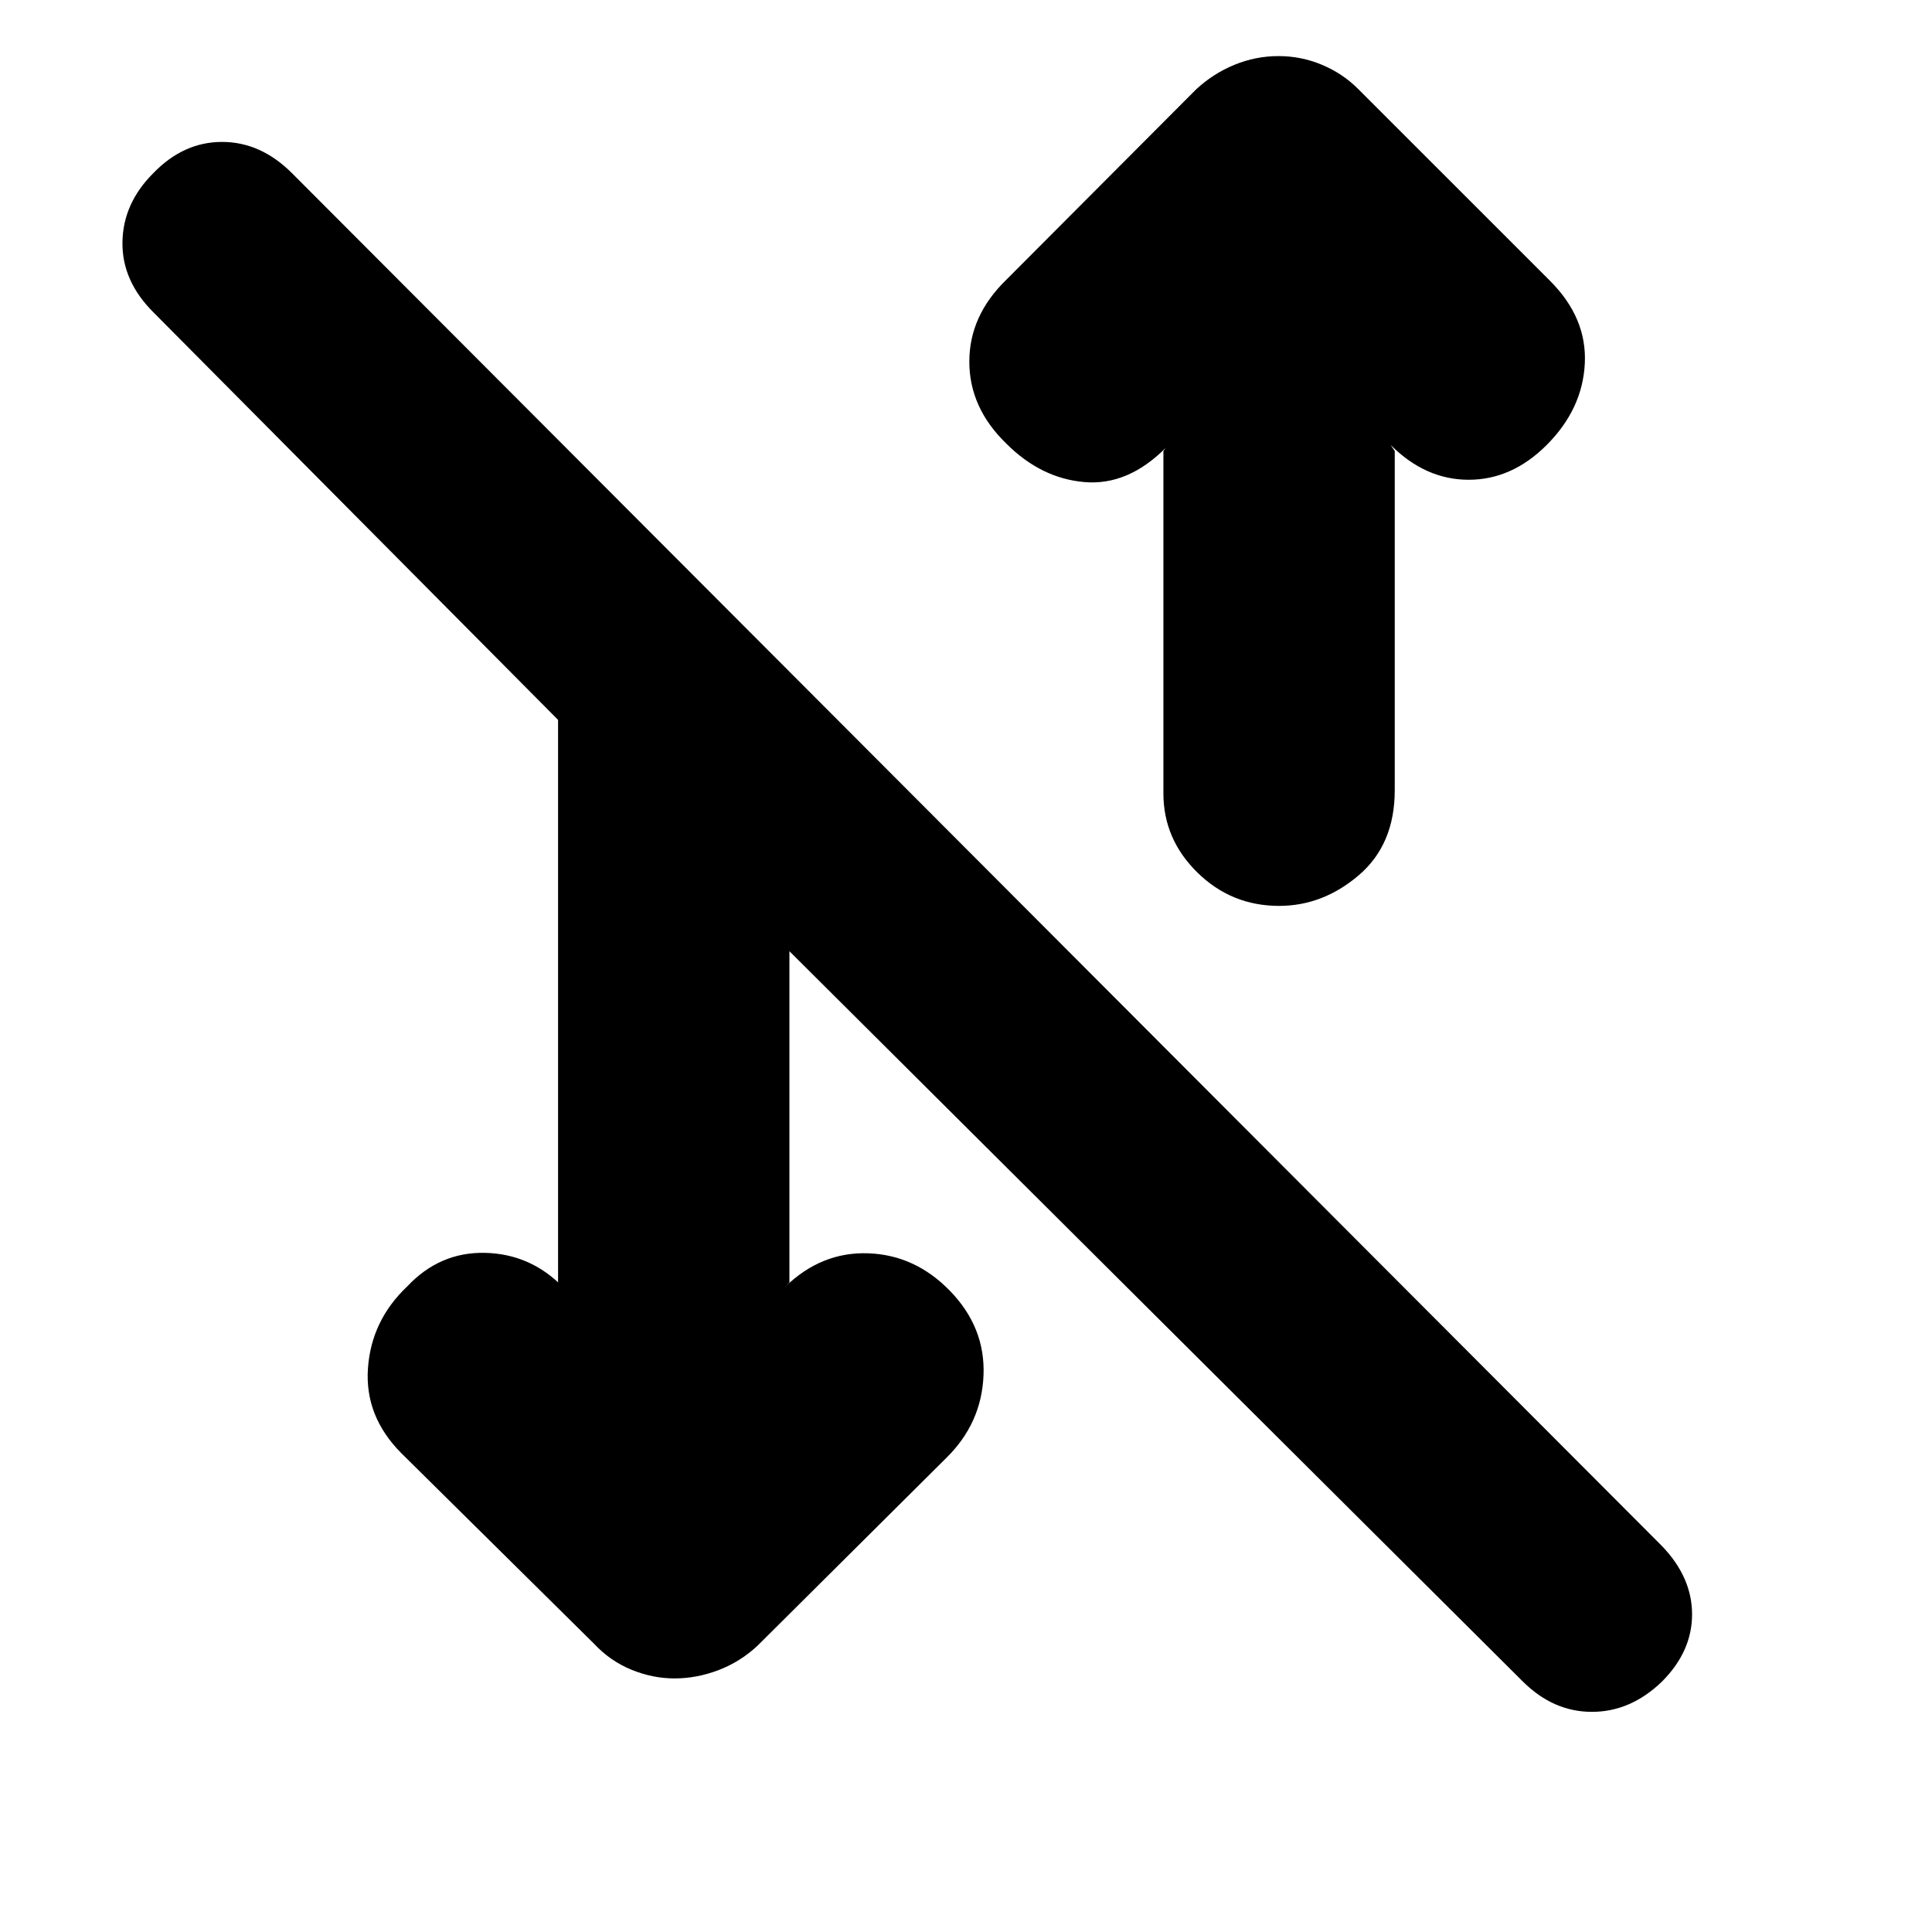 <svg xmlns="http://www.w3.org/2000/svg" height="20" viewBox="0 -960 960 960" width="20"><path d="m392.26-322.7-2.09 2.09q18.05-17.48 41.31-16.63 23.26.85 40.52 18.63 17.7 18.18 16.7 42.07t-18.61 41.1l-93.64 93.14q-8.58 8.04-19.42 12.17-10.84 4.13-21.81 4.13-10.97 0-21.53-4.35-10.56-4.34-18.58-12.95l-95.64-94.57q-18.3-18.35-16.64-42.19 1.66-23.84 19.56-40.77 16.13-17.13 38.61-16.63t38.57 16.85l-2.27-2.09v-279.6L76.13-804.91q-15.57-15.57-15.28-34.79.28-19.21 15.28-34.21 15-15.57 34.22-15.57 19.21 0 34.78 15.57l680.65 682.08q15 15.57 15 34 0 18.44-15 33.44-15.56 15-34.78 15t-34.42-15.18L392.26-487.35v164.65Zm243.31-187.17q-23.7 0-40.59-16.58-16.89-16.58-16.89-39.33v-170.09l1.13-1.56q-18.83 18.82-40.37 16.97-21.55-1.84-38.81-19.11-18.39-17.82-18.39-40.71T500.04-821l94.18-94.47q8.54-7.97 19.12-12.31 10.58-4.35 21.93-4.35t21.65 4.35q10.3 4.34 17.86 11.91l95.44 95.43q18.39 18.4 17.26 41.07-1.13 22.67-18.96 40.5-17.26 17.26-38.74 17.26t-38.74-17.26l2 3v168.52q0 26.96-17.84 42.22-17.84 15.26-39.63 15.26Z"/></svg>